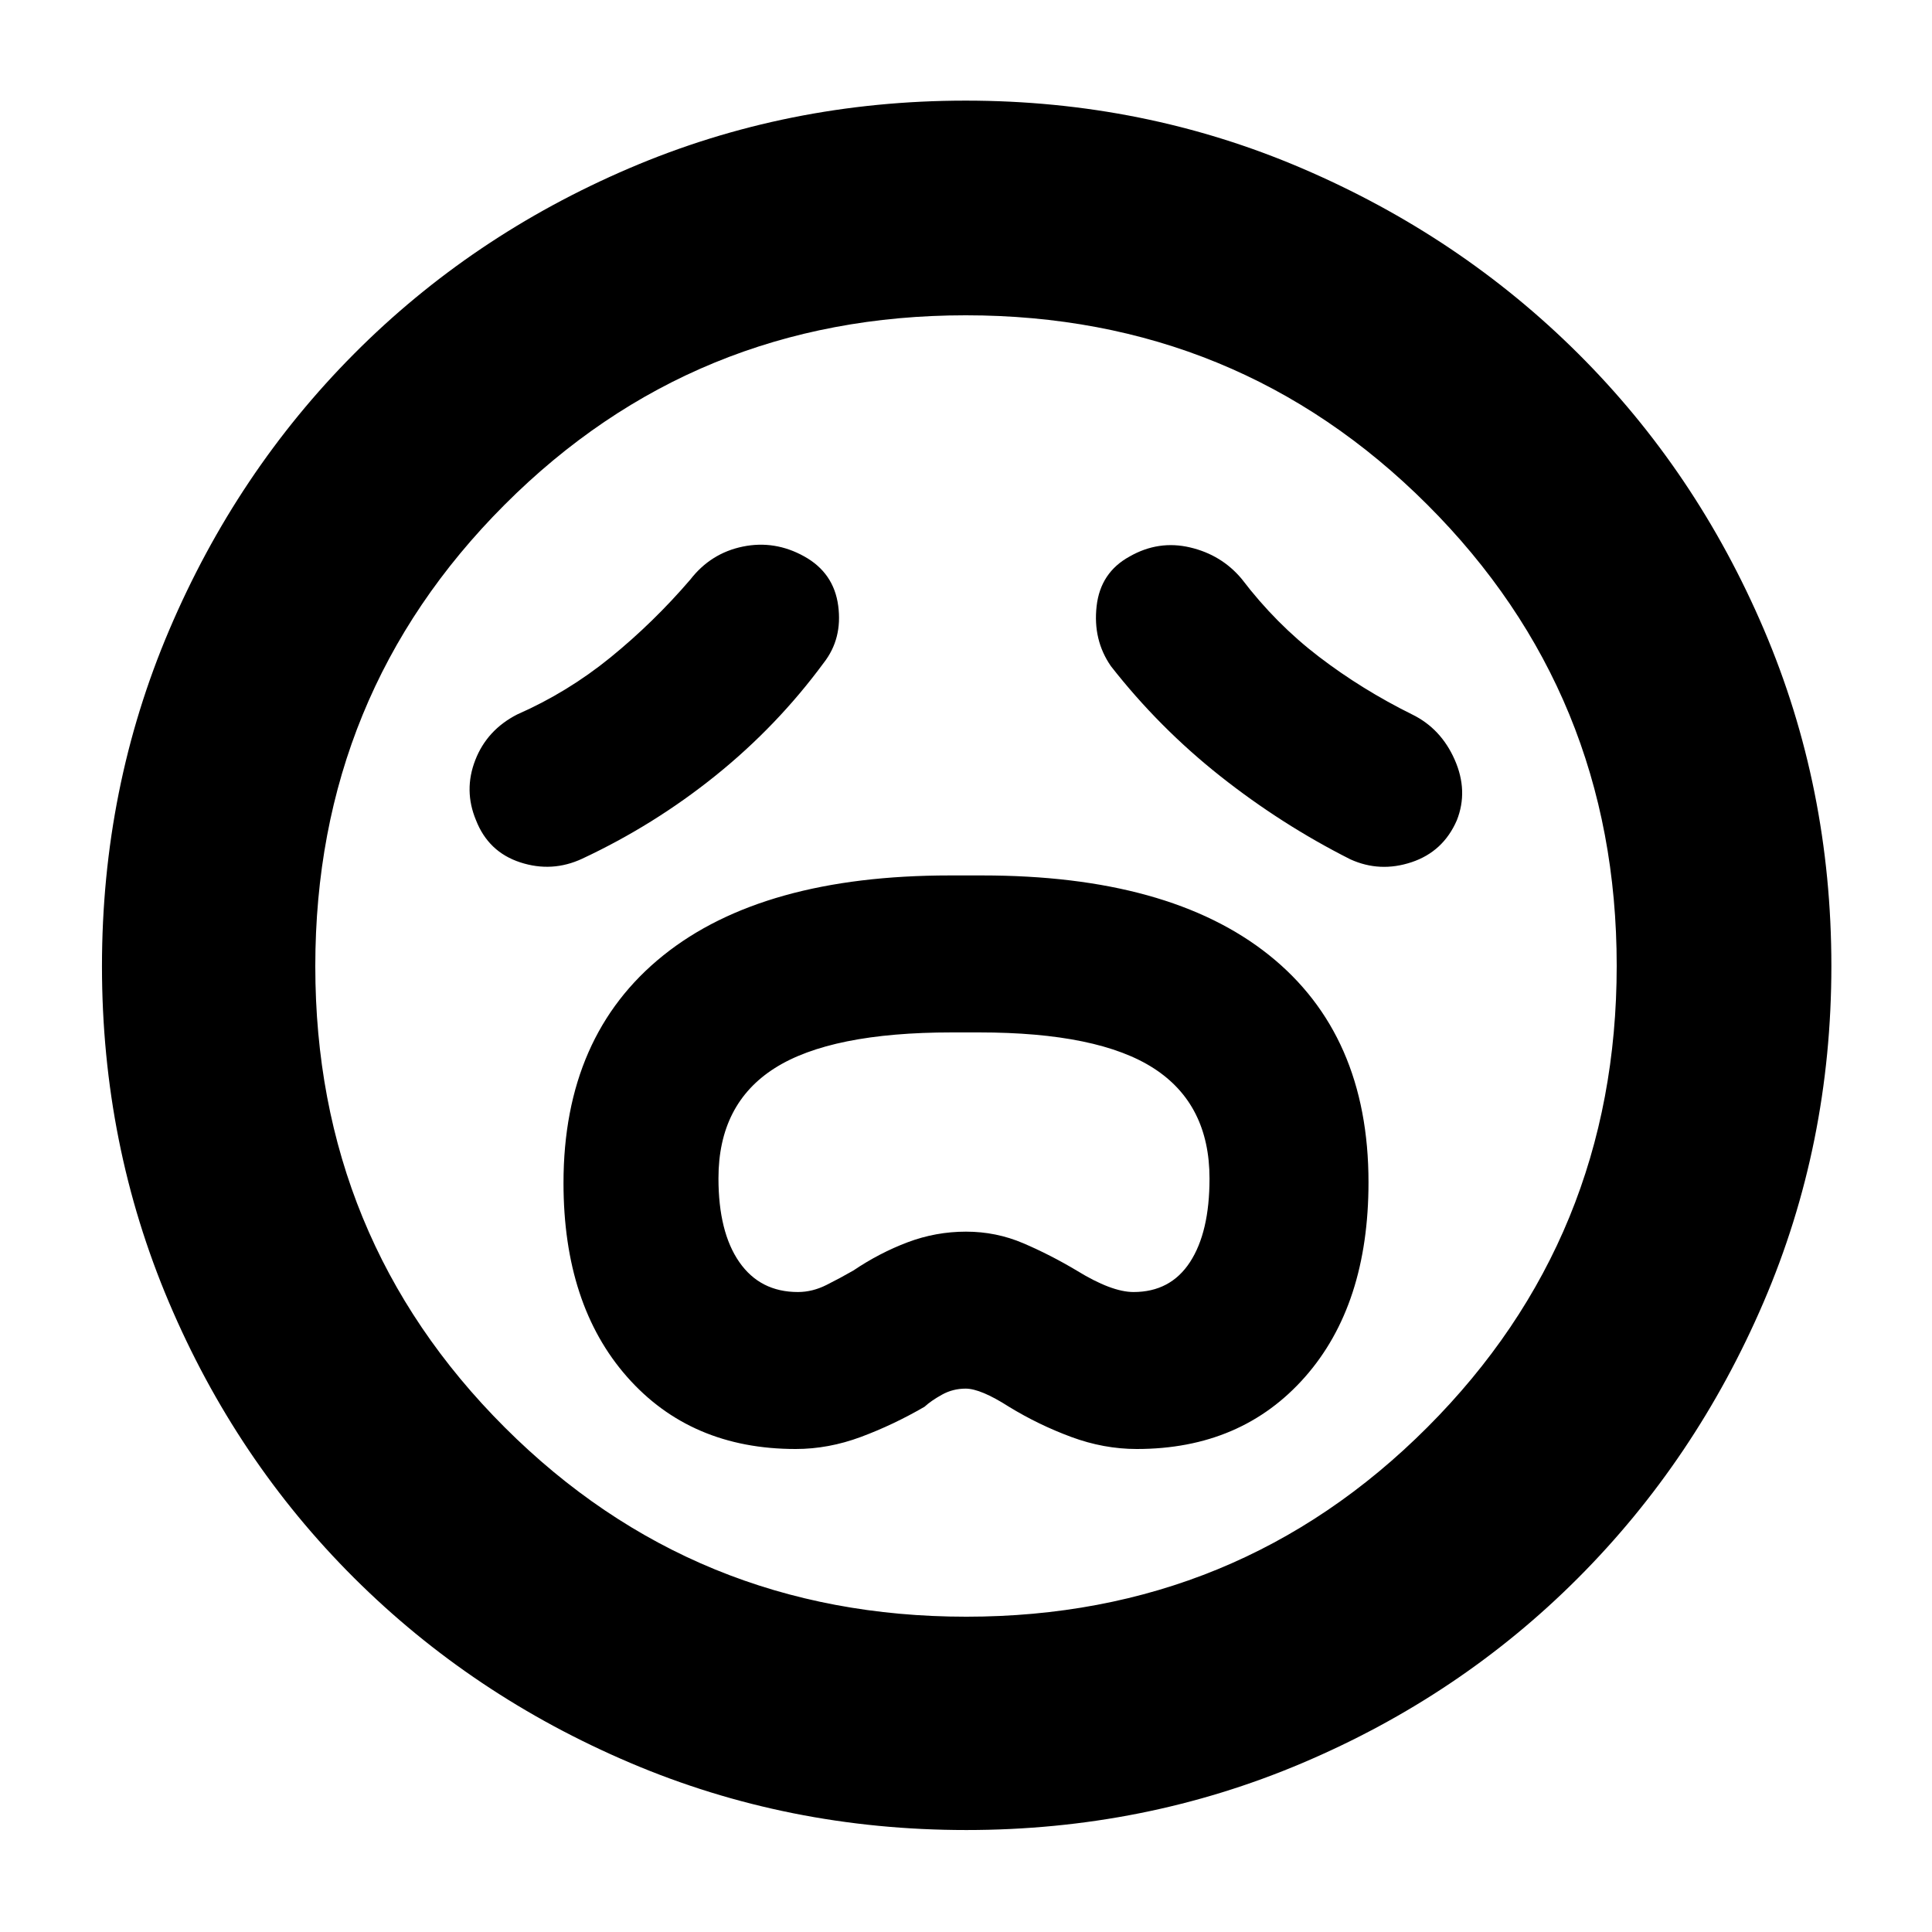 <svg xmlns="http://www.w3.org/2000/svg" height="40" viewBox="0 -960 960 960" width="40"><path d="M395.37-240q16.3 0 32.42-6 16.11-6 31.61-15 3.27-3 8.67-6t11.76-3q7.46 0 21.5 9 14.72 9 30.92 15 16.2 6 32.61 6 52.06 0 83.6-35.8Q680-311.6 680-372.53q0-73.43-49.5-112.95Q581-525 488-525h-16q-93 0-142.5 39.8T280-372.21q0 60.54 31.6 96.38Q343.2-240 395.37-240Zm1.11-78q-18.79 0-29.14-14.91Q357-347.82 357-374.52q0-36.98 27.97-54.73T472.99-447h13.45q59.32 0 86.94 17.9Q601-411.21 601-374.37q0 26.63-9.7 41.5Q581.6-318 563.24-318q-10.91 0-28.24-10.67-13-7.77-26.5-13.55Q495-348 480-348t-29 5.28q-14 5.28-27 14.05-6.37 3.67-13.35 7.17-6.98 3.5-14.17 3.5Zm12.85-312.67q9.34-12 7.17-28.33t-16.83-24.5q-14.67-8.17-30.59-4.9-15.91 3.28-26.08 16.4-18.33 21.33-39.65 38.67Q282.03-616 257-605q-15 7.68-20.83 22.67-5.84 15 .33 29.83 6.17 15.83 22 21t30.83-1.83q35.8-16.76 66.36-41.38 30.56-24.62 53.64-55.96ZM552-629q23.92 30.58 54.39 54.69Q636.86-550.21 671-533q14.67 6.67 30.4 1.42 15.74-5.25 22.5-20.84 5.77-14.58-1.07-30.08Q716-598 701.67-605q-24.91-12.33-46.29-28.67Q634-650 617-672.33q-10-11.98-25.67-15.66-15.67-3.68-30 4.49-14.53 7.93-16.43 24.71Q543-642 552-629ZM480.09-50.67q-88.58 0-167.05-33.42-78.46-33.41-137.14-91.89-58.68-58.48-91.95-136.91-33.28-78.44-33.28-167.02 0-88.58 33.42-167.05 33.41-78.46 91.79-137.17 58.37-58.72 136.85-92.29Q391.21-910 479.85-910t167.18 33.67q78.55 33.66 137.21 92.09 58.66 58.42 92.21 136.97T910-480q0 88.67-33.72 167.13-33.71 78.45-92.23 137.05-58.51 58.6-136.95 91.87-78.43 33.28-167.01 33.28ZM480-480Zm.12 323.33q135.13 0 229.17-94.16 94.04-94.16 94.04-229.29t-94.16-229.17q-94.16-94.04-229.29-94.04t-229.17 94.16q-94.04 94.16-94.04 229.29t94.16 229.17q94.16 94.04 229.29 94.04Z"/></svg>